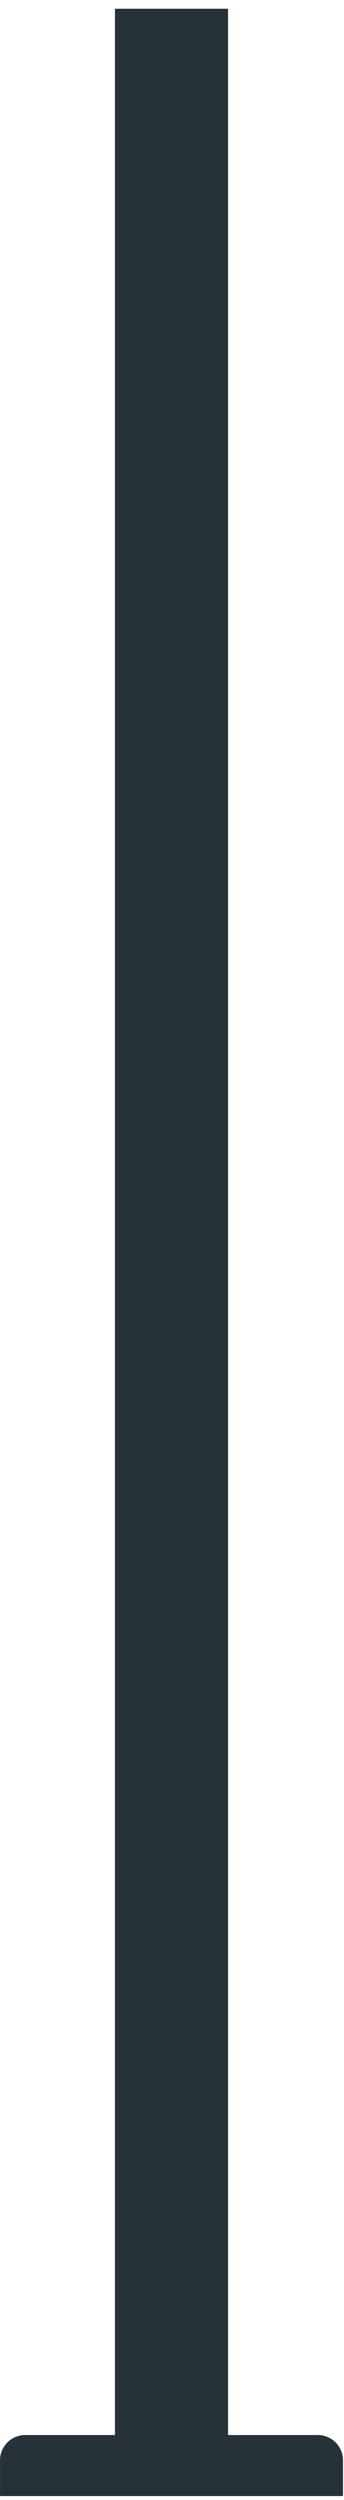 <svg width="31" height="225" viewBox="0 0 31 225" fill="none" xmlns="http://www.w3.org/2000/svg">
<path d="M28.641 219.151H20.552V0.787H10.359V219.151H2.27C1.671 219.151 1.097 219.388 0.672 219.81C0.247 220.233 0.006 220.806 0.002 221.405V224.643H30.909V221.405C30.905 220.806 30.664 220.233 30.239 219.81C29.814 219.388 29.24 219.151 28.641 219.151Z" fill="#263238"/>
</svg>
